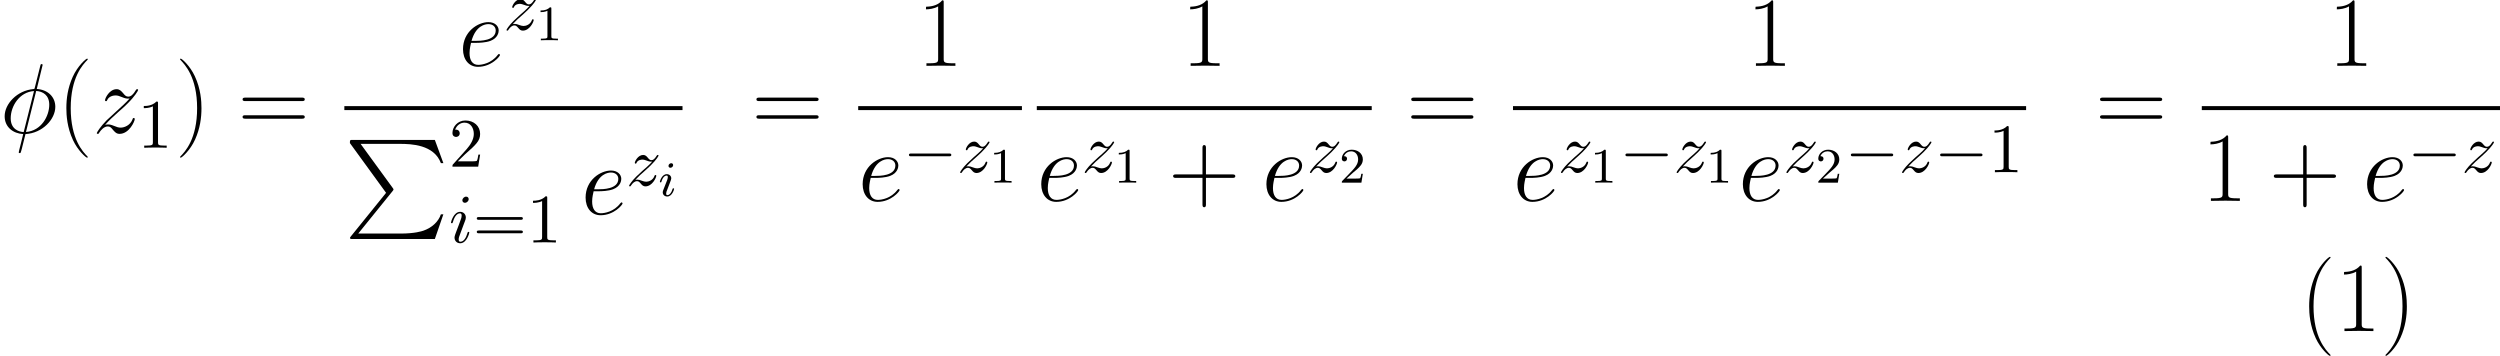 <?xml version='1.0' encoding='UTF-8'?>
<!-- This file was generated by dvisvgm 2.1.3 -->
<svg height='57.218pt' version='1.1' viewBox='38.854 78.705 402.069 57.218' width='402.069pt' xmlns='http://www.w3.org/2000/svg' xmlns:xlink='http://www.w3.org/1999/xlink'>
<defs>
<path d='M3.28 -7.141C3.28 -7.409 3.28 -7.431 3.024 -7.431C2.332 -6.717 1.35 -6.717 0.993 -6.717V-6.371C1.216 -6.371 1.875 -6.371 2.455 -6.661V-0.881C2.455 -0.48 2.421 -0.346 1.417 -0.346H1.06V0C1.451 -0.033 2.421 -0.033 2.868 -0.033S4.285 -0.033 4.675 0V-0.346H4.318C3.314 -0.346 3.28 -0.469 3.28 -0.881V-7.141Z' id='g6-49'/>
<path d='M1.417 -0.859L2.6 -2.008C4.34 -3.548 5.01 -4.151 5.01 -5.267C5.01 -6.539 4.006 -7.431 2.644 -7.431C1.384 -7.431 0.558 -6.405 0.558 -5.412C0.558 -4.787 1.116 -4.787 1.149 -4.787C1.339 -4.787 1.73 -4.921 1.73 -5.378C1.73 -5.668 1.529 -5.958 1.138 -5.958C1.049 -5.958 1.027 -5.958 0.993 -5.947C1.25 -6.673 1.852 -7.085 2.499 -7.085C3.515 -7.085 3.995 -6.182 3.995 -5.267C3.995 -4.374 3.437 -3.492 2.823 -2.801L0.681 -0.413C0.558 -0.29 0.558 -0.268 0.558 0H4.698L5.01 -1.942H4.731C4.675 -1.607 4.597 -1.116 4.486 -0.948C4.407 -0.859 3.671 -0.859 3.426 -0.859H1.417Z' id='g6-50'/>
<path d='M7.666 -3.649C7.833 -3.649 8.045 -3.649 8.045 -3.872S7.833 -4.095 7.677 -4.095H0.993C0.837 -4.095 0.625 -4.095 0.625 -3.872S0.837 -3.649 1.004 -3.649H7.666ZM7.677 -1.484C7.833 -1.484 8.045 -1.484 8.045 -1.707S7.833 -1.93 7.666 -1.93H1.004C0.837 -1.93 0.625 -1.93 0.625 -1.707S0.837 -1.484 0.993 -1.484H7.677Z' id='g6-61'/>
<path d='M4.878 3.889C4.878 3.873 4.878 3.842 4.83 3.794C4.097 3.045 2.136 1.004 2.136 -3.969S4.065 -10.967 4.846 -11.764C4.846 -11.78 4.878 -11.812 4.878 -11.86S4.83 -11.939 4.766 -11.939C4.591 -11.939 3.236 -10.76 2.455 -9.006C1.658 -7.237 1.435 -5.515 1.435 -3.985C1.435 -2.837 1.546 -0.893 2.503 1.164C3.268 2.821 4.575 3.985 4.766 3.985C4.846 3.985 4.878 3.953 4.878 3.889Z' id='g7-40'/>
<path d='M4.192 -3.969C4.192 -5.117 4.081 -7.062 3.124 -9.118C2.359 -10.776 1.052 -11.939 0.861 -11.939C0.813 -11.939 0.749 -11.923 0.749 -11.844C0.749 -11.812 0.765 -11.796 0.781 -11.764C1.546 -10.967 3.491 -8.942 3.491 -3.985C3.491 0.988 1.562 3.013 0.781 3.81C0.765 3.842 0.749 3.858 0.749 3.889C0.749 3.969 0.813 3.985 0.861 3.985C1.036 3.985 2.391 2.805 3.172 1.052C3.969 -0.717 4.192 -2.439 4.192 -3.969Z' id='g7-41'/>
<path d='M6.009 -3.698H10.234C10.457 -3.698 10.728 -3.698 10.728 -3.969C10.728 -4.256 10.473 -4.256 10.234 -4.256H6.009V-8.48C6.009 -8.703 6.009 -8.974 5.738 -8.974C5.452 -8.974 5.452 -8.719 5.452 -8.48V-4.256H1.227C1.004 -4.256 0.733 -4.256 0.733 -3.985C0.733 -3.698 0.988 -3.698 1.227 -3.698H5.452V0.526C5.452 0.749 5.452 1.02 5.723 1.02C6.009 1.02 6.009 0.765 6.009 0.526V-3.698Z' id='g7-43'/>
<path d='M4.24 -10.186C4.24 -10.521 4.224 -10.537 4.001 -10.537C3.379 -9.787 2.439 -9.548 1.546 -9.516C1.498 -9.516 1.419 -9.516 1.403 -9.484S1.387 -9.421 1.387 -9.086C1.881 -9.086 2.71 -9.182 3.347 -9.564V-1.164C3.347 -0.606 3.316 -0.414 1.945 -0.414H1.466V0C2.232 -0.016 3.029 -0.032 3.794 -0.032S5.356 -0.016 6.121 0V-0.414H5.643C4.272 -0.414 4.24 -0.59 4.24 -1.164V-10.186Z' id='g7-49'/>
<path d='M10.25 -5.117C10.489 -5.117 10.728 -5.117 10.728 -5.388C10.728 -5.675 10.457 -5.675 10.186 -5.675H1.275C1.004 -5.675 0.733 -5.675 0.733 -5.388C0.733 -5.117 0.972 -5.117 1.211 -5.117H10.25ZM10.186 -2.279C10.457 -2.279 10.728 -2.279 10.728 -2.566C10.728 -2.837 10.489 -2.837 10.25 -2.837H1.211C0.972 -2.837 0.733 -2.837 0.733 -2.566C0.733 -2.279 1.004 -2.279 1.275 -2.279H10.186Z' id='g7-61'/>
<path d='M6.711 8.512L1.052 15.51C0.925 15.669 0.909 15.701 0.909 15.765C0.909 15.94 1.052 15.94 1.339 15.94H14.553L15.924 11.971H15.526C15.127 13.167 14.059 14.139 12.704 14.601C12.449 14.681 11.349 15.063 9.006 15.063H2.232L7.763 8.225C7.874 8.082 7.906 8.034 7.906 7.97S7.89 7.89 7.795 7.747L2.614 0.638H8.927C10.744 0.638 14.41 0.749 15.526 3.73H15.924L14.553 0H1.339C0.909 0 0.893 0.016 0.893 0.51L6.711 8.512Z' id='g0-80'/>
<path d='M7.353 -2.566C7.543 -2.566 7.744 -2.566 7.744 -2.79S7.543 -3.013 7.353 -3.013H1.317C1.127 -3.013 0.926 -3.013 0.926 -2.79S1.127 -2.566 1.317 -2.566H7.353Z' id='g1-0'/>
<path d='M2.375 -4.973C2.375 -5.149 2.248 -5.276 2.064 -5.276C1.857 -5.276 1.626 -5.085 1.626 -4.846C1.626 -4.67 1.753 -4.543 1.937 -4.543C2.144 -4.543 2.375 -4.734 2.375 -4.973ZM1.211 -2.048L0.781 -0.948C0.741 -0.829 0.701 -0.733 0.701 -0.598C0.701 -0.207 1.004 0.08 1.427 0.08C2.2 0.08 2.527 -1.036 2.527 -1.14C2.527 -1.219 2.463 -1.243 2.407 -1.243C2.311 -1.243 2.295 -1.188 2.271 -1.108C2.088 -0.47 1.761 -0.143 1.443 -0.143C1.347 -0.143 1.251 -0.183 1.251 -0.399C1.251 -0.59 1.307 -0.733 1.411 -0.98C1.49 -1.196 1.57 -1.411 1.658 -1.626L1.905 -2.271C1.977 -2.455 2.072 -2.702 2.072 -2.837C2.072 -3.236 1.753 -3.515 1.347 -3.515C0.574 -3.515 0.239 -2.399 0.239 -2.295C0.239 -2.224 0.295 -2.192 0.359 -2.192C0.462 -2.192 0.47 -2.24 0.494 -2.319C0.717 -3.076 1.084 -3.292 1.323 -3.292C1.435 -3.292 1.514 -3.252 1.514 -3.029C1.514 -2.949 1.506 -2.837 1.427 -2.598L1.211 -2.048Z' id='g2-105'/>
<path d='M3.169 -6.974C3.169 -7.197 3.013 -7.376 2.756 -7.376C2.455 -7.376 2.154 -7.085 2.154 -6.784C2.154 -6.572 2.31 -6.382 2.578 -6.382C2.834 -6.382 3.169 -6.639 3.169 -6.974ZM2.321 -2.778C2.455 -3.102 2.455 -3.124 2.566 -3.426C2.656 -3.649 2.711 -3.805 2.711 -4.017C2.711 -4.519 2.354 -4.932 1.796 -4.932C0.748 -4.932 0.324 -3.314 0.324 -3.214C0.324 -3.102 0.435 -3.102 0.457 -3.102C0.569 -3.102 0.58 -3.124 0.636 -3.303C0.937 -4.352 1.384 -4.686 1.763 -4.686C1.852 -4.686 2.042 -4.686 2.042 -4.329C2.042 -4.095 1.964 -3.861 1.919 -3.749C1.83 -3.459 1.328 -2.165 1.149 -1.685C1.038 -1.395 0.893 -1.027 0.893 -0.792C0.893 -0.268 1.272 0.123 1.808 0.123C2.856 0.123 3.269 -1.495 3.269 -1.596C3.269 -1.707 3.169 -1.707 3.135 -1.707C3.024 -1.707 3.024 -1.674 2.968 -1.506C2.767 -0.803 2.399 -0.123 1.83 -0.123C1.64 -0.123 1.562 -0.234 1.562 -0.491C1.562 -0.77 1.629 -0.926 1.886 -1.607L2.321 -2.778Z' id='g3-105'/>
<path d='M1.484 -0.926C2.087 -1.573 2.41 -1.852 2.812 -2.198C2.812 -2.209 3.504 -2.801 3.905 -3.202C4.965 -4.24 5.211 -4.776 5.211 -4.82C5.211 -4.932 5.11 -4.932 5.088 -4.932C5.01 -4.932 4.977 -4.91 4.921 -4.809C4.586 -4.274 4.352 -4.095 4.084 -4.095S3.682 -4.262 3.515 -4.452C3.303 -4.709 3.113 -4.932 2.745 -4.932C1.908 -4.932 1.395 -3.894 1.395 -3.66C1.395 -3.604 1.428 -3.537 1.529 -3.537S1.651 -3.593 1.674 -3.66C1.886 -4.173 2.533 -4.184 2.622 -4.184C2.856 -4.184 3.068 -4.106 3.325 -4.017C3.771 -3.85 3.894 -3.85 4.184 -3.85C3.783 -3.37 2.845 -2.566 2.633 -2.388L1.629 -1.451C0.87 -0.703 0.48 -0.067 0.48 0.011C0.48 0.123 0.591 0.123 0.614 0.123C0.703 0.123 0.725 0.1 0.792 -0.022C1.049 -0.413 1.384 -0.714 1.741 -0.714C1.997 -0.714 2.109 -0.614 2.388 -0.29C2.578 -0.056 2.778 0.123 3.102 0.123C4.207 0.123 4.854 -1.294 4.854 -1.596C4.854 -1.651 4.809 -1.707 4.72 -1.707C4.619 -1.707 4.597 -1.64 4.564 -1.562C4.307 -0.837 3.593 -0.625 3.225 -0.625C3.002 -0.625 2.801 -0.692 2.566 -0.77C2.187 -0.915 2.02 -0.96 1.785 -0.96C1.763 -0.96 1.584 -0.96 1.484 -0.926Z' id='g3-122'/>
<path d='M6.854 -10.919C6.854 -11.062 6.743 -11.062 6.695 -11.062C6.551 -11.062 6.535 -11.031 6.472 -10.76L5.611 -7.332C5.563 -7.125 5.547 -7.109 5.531 -7.093C5.515 -7.062 5.404 -7.046 5.372 -7.046C2.758 -6.822 0.749 -4.67 0.749 -2.678C0.749 -0.956 2.072 0.096 3.73 0.191C3.602 0.685 3.491 1.196 3.363 1.69C3.14 2.534 3.013 3.061 3.013 3.124C3.013 3.156 3.013 3.252 3.172 3.252C3.22 3.252 3.284 3.252 3.316 3.188C3.347 3.156 3.443 2.774 3.507 2.566L4.097 0.191C6.822 0.048 8.895 -2.184 8.895 -4.192C8.895 -5.802 7.683 -6.95 5.914 -7.062L6.854 -10.919ZM5.818 -6.743C6.87 -6.679 7.922 -6.089 7.922 -4.527C7.922 -2.726 6.663 -0.335 4.176 -0.143L5.818 -6.743ZM3.81 -0.128C3.029 -0.175 1.722 -0.59 1.722 -2.343C1.722 -4.352 3.172 -6.583 5.468 -6.727L3.81 -0.128Z' id='g4-30'/>
<path d='M2.853 -3.698C3.284 -3.698 4.368 -3.73 5.133 -4.017C6.344 -4.479 6.456 -5.404 6.456 -5.691C6.456 -6.392 5.85 -7.03 4.798 -7.03C3.124 -7.03 0.717 -5.515 0.717 -2.678C0.717 -1.004 1.674 0.159 3.124 0.159C5.292 0.159 6.663 -1.53 6.663 -1.737C6.663 -1.833 6.567 -1.913 6.504 -1.913C6.456 -1.913 6.44 -1.897 6.296 -1.753C5.276 -0.399 3.762 -0.159 3.156 -0.159C2.248 -0.159 1.769 -0.877 1.769 -2.056C1.769 -2.279 1.769 -2.678 2.008 -3.698H2.853ZM2.088 -4.017C2.774 -6.472 4.288 -6.711 4.798 -6.711C5.499 -6.711 5.978 -6.296 5.978 -5.691C5.978 -4.017 3.427 -4.017 2.758 -4.017H2.088Z' id='g4-101'/>
<path d='M2.024 -1.291C2.71 -2.072 3.268 -2.566 4.065 -3.284C5.021 -4.113 5.436 -4.511 5.659 -4.75C6.775 -5.85 7.332 -6.775 7.332 -6.902S7.205 -7.03 7.173 -7.03C7.062 -7.03 7.03 -6.966 6.95 -6.854C6.551 -6.169 6.169 -5.834 5.754 -5.834C5.42 -5.834 5.244 -5.978 4.941 -6.36C4.607 -6.759 4.336 -7.03 3.873 -7.03C2.71 -7.03 2.008 -5.579 2.008 -5.244C2.008 -5.197 2.024 -5.101 2.168 -5.101C2.295 -5.101 2.311 -5.165 2.359 -5.276C2.63 -5.914 3.395 -6.025 3.698 -6.025C4.033 -6.025 4.352 -5.914 4.686 -5.77C5.292 -5.515 5.547 -5.515 5.707 -5.515C5.818 -5.515 5.882 -5.515 5.962 -5.531C5.436 -4.91 4.575 -4.144 3.858 -3.491L2.248 -2.008C1.275 -1.02 0.685 -0.08 0.685 0.032C0.685 0.128 0.765 0.159 0.861 0.159S0.972 0.143 1.084 -0.048C1.339 -0.446 1.849 -1.036 2.439 -1.036C2.774 -1.036 2.933 -0.925 3.252 -0.526C3.555 -0.175 3.826 0.159 4.336 0.159C5.898 0.159 6.791 -1.865 6.791 -2.232C6.791 -2.295 6.775 -2.391 6.615 -2.391C6.488 -2.391 6.472 -2.327 6.424 -2.168C6.073 -1.227 5.133 -0.845 4.511 -0.845C4.176 -0.845 3.858 -0.956 3.523 -1.1C2.885 -1.355 2.71 -1.355 2.503 -1.355C2.343 -1.355 2.168 -1.355 2.024 -1.291Z' id='g4-122'/>
<path d='M2.503 -5.077C2.503 -5.292 2.487 -5.3 2.271 -5.3C1.945 -4.981 1.522 -4.79 0.765 -4.79V-4.527C0.98 -4.527 1.411 -4.527 1.873 -4.742V-0.654C1.873 -0.359 1.849 -0.263 1.092 -0.263H0.813V0C1.14 -0.024 1.825 -0.024 2.184 -0.024S3.236 -0.024 3.563 0V-0.263H3.284C2.527 -0.263 2.503 -0.359 2.503 -0.654V-5.077Z' id='g5-49'/>
<path d='M2.248 -1.626C2.375 -1.745 2.71 -2.008 2.837 -2.12C3.332 -2.574 3.802 -3.013 3.802 -3.738C3.802 -4.686 3.005 -5.3 2.008 -5.3C1.052 -5.3 0.422 -4.575 0.422 -3.865C0.422 -3.475 0.733 -3.419 0.845 -3.419C1.012 -3.419 1.259 -3.539 1.259 -3.842C1.259 -4.256 0.861 -4.256 0.765 -4.256C0.996 -4.838 1.53 -5.037 1.921 -5.037C2.662 -5.037 3.045 -4.407 3.045 -3.738C3.045 -2.909 2.463 -2.303 1.522 -1.339L0.518 -0.303C0.422 -0.215 0.422 -0.199 0.422 0H3.571L3.802 -1.427H3.555C3.531 -1.267 3.467 -0.869 3.371 -0.717C3.324 -0.654 2.718 -0.654 2.59 -0.654H1.172L2.248 -1.626Z' id='g5-50'/>
</defs>
<g id='page1'>
<use x='38.854' xlink:href='#g4-30' y='100.077'/>
<use x='48.092' xlink:href='#g7-40' y='100.077'/>
<use x='53.737' xlink:href='#g4-122' y='100.077'/>
<use x='60.987' xlink:href='#g6-49' y='102.468'/>
<use x='67.064' xlink:href='#g7-41' y='100.077'/>
<use x='77.137' xlink:href='#g7-61' y='100.077'/>
<use x='112.601' xlink:href='#g4-101' y='89.294'/>
<use x='119.834' xlink:href='#g3-122' y='83.509'/>
<use x='125.024' xlink:href='#g5-49' y='85.183'/>
<rect height='0.638' width='54.385' x='94.235' y='95.773'/>
<use x='94.235' xlink:href='#g0-80' y='101.206'/>
<use x='111.061' xlink:href='#g6-50' y='105.515'/>
<use x='111.061' xlink:href='#g3-105' y='117.705'/>
<use x='114.905' xlink:href='#g6-61' y='117.705'/>
<use x='123.583' xlink:href='#g6-49' y='117.705'/>
<use x='132.317' xlink:href='#g4-101' y='113.162'/>
<use x='139.551' xlink:href='#g3-122' y='108.557'/>
<use x='144.74' xlink:href='#g2-105' y='110.23'/>
<use x='159.778' xlink:href='#g7-61' y='100.077'/>
<use x='186.386' xlink:href='#g7-49' y='89.294'/>
<rect height='0.638' width='26.332' x='176.876' y='95.773'/>
<use x='176.876' xlink:href='#g4-101' y='111.012'/>
<use x='184.109' xlink:href='#g1-0' y='106.407'/>
<use x='192.788' xlink:href='#g3-122' y='106.407'/>
<use x='197.977' xlink:href='#g5-49' y='108.08'/>
<use x='228.876' xlink:href='#g7-49' y='89.294'/>
<rect height='0.638' width='53.866' x='205.599' y='95.773'/>
<use x='205.599' xlink:href='#g4-101' y='111.012'/>
<use x='212.832' xlink:href='#g3-122' y='106.407'/>
<use x='218.022' xlink:href='#g5-49' y='108.08'/>
<use x='226.794' xlink:href='#g7-43' y='111.012'/>
<use x='241.811' xlink:href='#g4-101' y='111.012'/>
<use x='249.045' xlink:href='#g3-122' y='106.407'/>
<use x='254.234' xlink:href='#g5-50' y='108.08'/>
<use x='265.088' xlink:href='#g7-61' y='100.077'/>
<use x='319.791' xlink:href='#g7-49' y='89.294'/>
<rect height='0.638' width='82.523' x='282.185' y='95.773'/>
<use x='282.185' xlink:href='#g4-101' y='111.012'/>
<use x='289.419' xlink:href='#g3-122' y='106.407'/>
<use x='294.608' xlink:href='#g5-49' y='108.08'/>
<use x='299.341' xlink:href='#g1-0' y='106.407'/>
<use x='308.019' xlink:href='#g3-122' y='106.407'/>
<use x='313.208' xlink:href='#g5-49' y='108.08'/>
<use x='318.439' xlink:href='#g4-101' y='111.012'/>
<use x='325.673' xlink:href='#g3-122' y='106.407'/>
<use x='330.862' xlink:href='#g5-50' y='108.08'/>
<use x='335.594' xlink:href='#g1-0' y='106.407'/>
<use x='344.273' xlink:href='#g3-122' y='106.407'/>
<use x='349.952' xlink:href='#g1-0' y='106.407'/>
<use x='358.631' xlink:href='#g6-49' y='106.407'/>
<use x='375.866' xlink:href='#g7-61' y='100.077'/>
<use x='413.289' xlink:href='#g7-49' y='89.294'/>
<rect height='0.638' width='47.96' x='392.964' y='95.773'/>
<use x='392.964' xlink:href='#g7-49' y='111.012'/>
<use x='403.817' xlink:href='#g7-43' y='111.012'/>
<use x='418.833' xlink:href='#g4-101' y='111.012'/>
<use x='426.067' xlink:href='#g1-0' y='106.407'/>
<use x='434.746' xlink:href='#g3-122' y='106.407'/>
<use x='408.797' xlink:href='#g7-40' y='131.951'/>
<use x='414.442' xlink:href='#g7-49' y='131.951'/>
<use x='421.752' xlink:href='#g7-41' y='131.951'/>
</g>
</svg>
